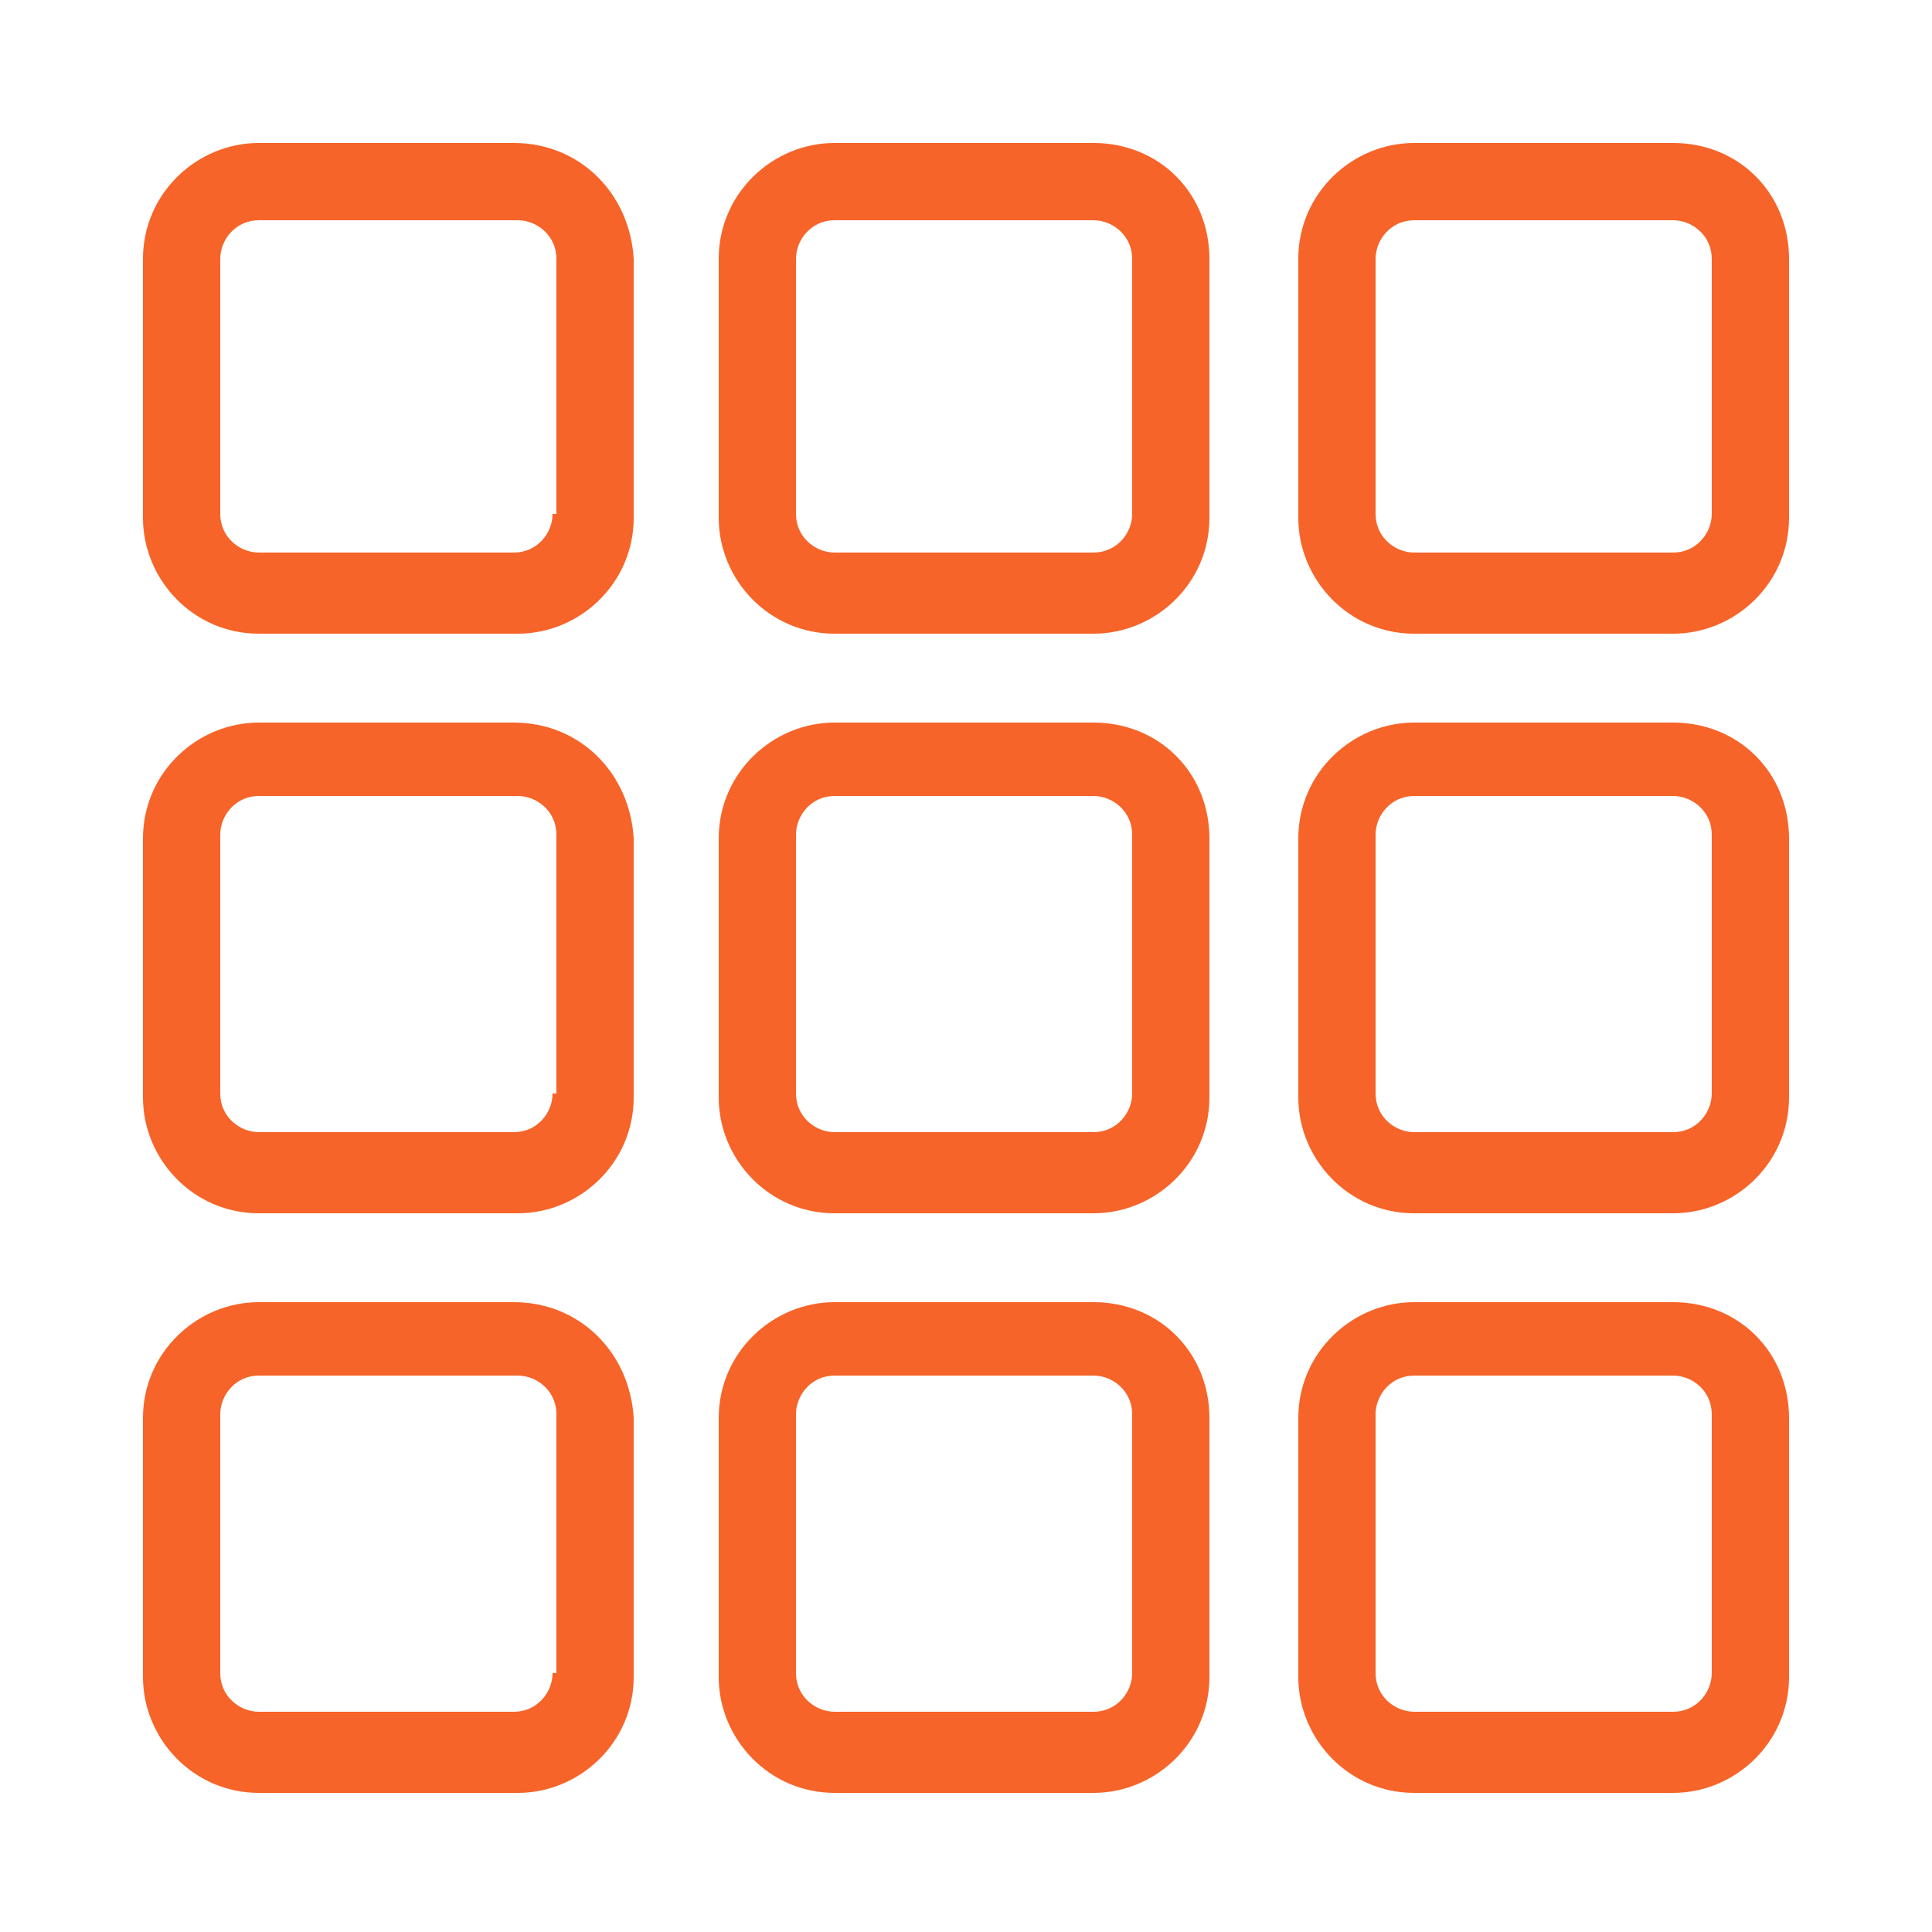 <?xml version="1.0" encoding="utf-8"?>
<!-- Generator: Adobe Illustrator 20.0.0, SVG Export Plug-In . SVG Version: 6.00 Build 0)  -->
<svg version="1.1" id="Layer_1" xmlns="http://www.w3.org/2000/svg" xmlns:xlink="http://www.w3.org/1999/xlink" x="0px" y="0px"
	 width="25px" height="25px" viewBox="0 0 50 50" style="enable-background:new 0 0 50 50;" xml:space="preserve">
<style type="text/css">
	.st0{fill:#F66429;}
</style>
<path class="st0" d="M28.3,18.7h-6.7c-1.6,0-3,1.3-3,3v6.7c0,1.6,1.3,3,3,3h6.7c1.6,0,3-1.3,3-3v-6.7C31.3,20,30,18.7,28.3,18.7z
	 M29.3,28.3c0,0.5-0.4,1-1,1h-6.7c-0.5,0-1-0.4-1-1v-6.7c0-0.5,0.4-1,1-1h6.7c0.5,0,1,0.4,1,1V28.3z M13.3,18.7H6.7
	c-1.6,0-3,1.3-3,3v6.7c0,1.6,1.3,3,3,3h6.7c1.6,0,3-1.3,3-3v-6.7C16.3,20,15,18.7,13.3,18.7z M14.3,28.3c0,0.5-0.4,1-1,1H6.7
	c-0.5,0-1-0.4-1-1v-6.7c0-0.5,0.4-1,1-1h6.7c0.5,0,1,0.4,1,1V28.3z M43.3,18.7h-6.7c-1.6,0-3,1.3-3,3v6.7c0,1.6,1.3,3,3,3h6.7
	c1.6,0,3-1.3,3-3v-6.7C46.3,20,45,18.7,43.3,18.7z M44.3,28.3c0,0.5-0.4,1-1,1h-6.7c-0.5,0-1-0.4-1-1v-6.7c0-0.5,0.4-1,1-1h6.7
	c0.5,0,1,0.4,1,1V28.3z M28.3,33.7h-6.7c-1.6,0-3,1.3-3,3v6.7c0,1.6,1.3,3,3,3h6.7c1.6,0,3-1.3,3-3v-6.7C31.3,35,30,33.7,28.3,33.7z
	 M29.3,43.3c0,0.5-0.4,1-1,1h-6.7c-0.5,0-1-0.4-1-1v-6.7c0-0.5,0.4-1,1-1h6.7c0.5,0,1,0.4,1,1V43.3z M13.3,33.7H6.7
	c-1.6,0-3,1.3-3,3v6.7c0,1.6,1.3,3,3,3h6.7c1.6,0,3-1.3,3-3v-6.7C16.3,35,15,33.7,13.3,33.7z M14.3,43.3c0,0.5-0.4,1-1,1H6.7
	c-0.5,0-1-0.4-1-1v-6.7c0-0.5,0.4-1,1-1h6.7c0.5,0,1,0.4,1,1V43.3z M43.3,33.7h-6.7c-1.6,0-3,1.3-3,3v6.7c0,1.6,1.3,3,3,3h6.7
	c1.6,0,3-1.3,3-3v-6.7C46.3,35,45,33.7,43.3,33.7z M44.3,43.3c0,0.5-0.4,1-1,1h-6.7c-0.5,0-1-0.4-1-1v-6.7c0-0.5,0.4-1,1-1h6.7
	c0.5,0,1,0.4,1,1V43.3z M28.3,3.7h-6.7c-1.6,0-3,1.3-3,3v6.7c0,1.6,1.3,3,3,3h6.7c1.6,0,3-1.3,3-3V6.7C31.3,5,30,3.7,28.3,3.7z
	 M29.3,13.3c0,0.5-0.4,1-1,1h-6.7c-0.5,0-1-0.4-1-1V6.7c0-0.5,0.4-1,1-1h6.7c0.5,0,1,0.4,1,1V13.3z M13.3,3.7H6.7c-1.6,0-3,1.3-3,3
	v6.7c0,1.6,1.3,3,3,3h6.7c1.6,0,3-1.3,3-3V6.7C16.3,5,15,3.7,13.3,3.7z M14.3,13.3c0,0.5-0.4,1-1,1H6.7c-0.5,0-1-0.4-1-1V6.7
	c0-0.5,0.4-1,1-1h6.7c0.5,0,1,0.4,1,1V13.3z M43.3,3.7h-6.7c-1.6,0-3,1.3-3,3v6.7c0,1.6,1.3,3,3,3h6.7c1.6,0,3-1.3,3-3V6.7
	C46.3,5,45,3.7,43.3,3.7z M44.3,13.3c0,0.5-0.4,1-1,1h-6.7c-0.5,0-1-0.4-1-1V6.7c0-0.5,0.4-1,1-1h6.7c0.5,0,1,0.4,1,1V13.3z"/>
</svg>
